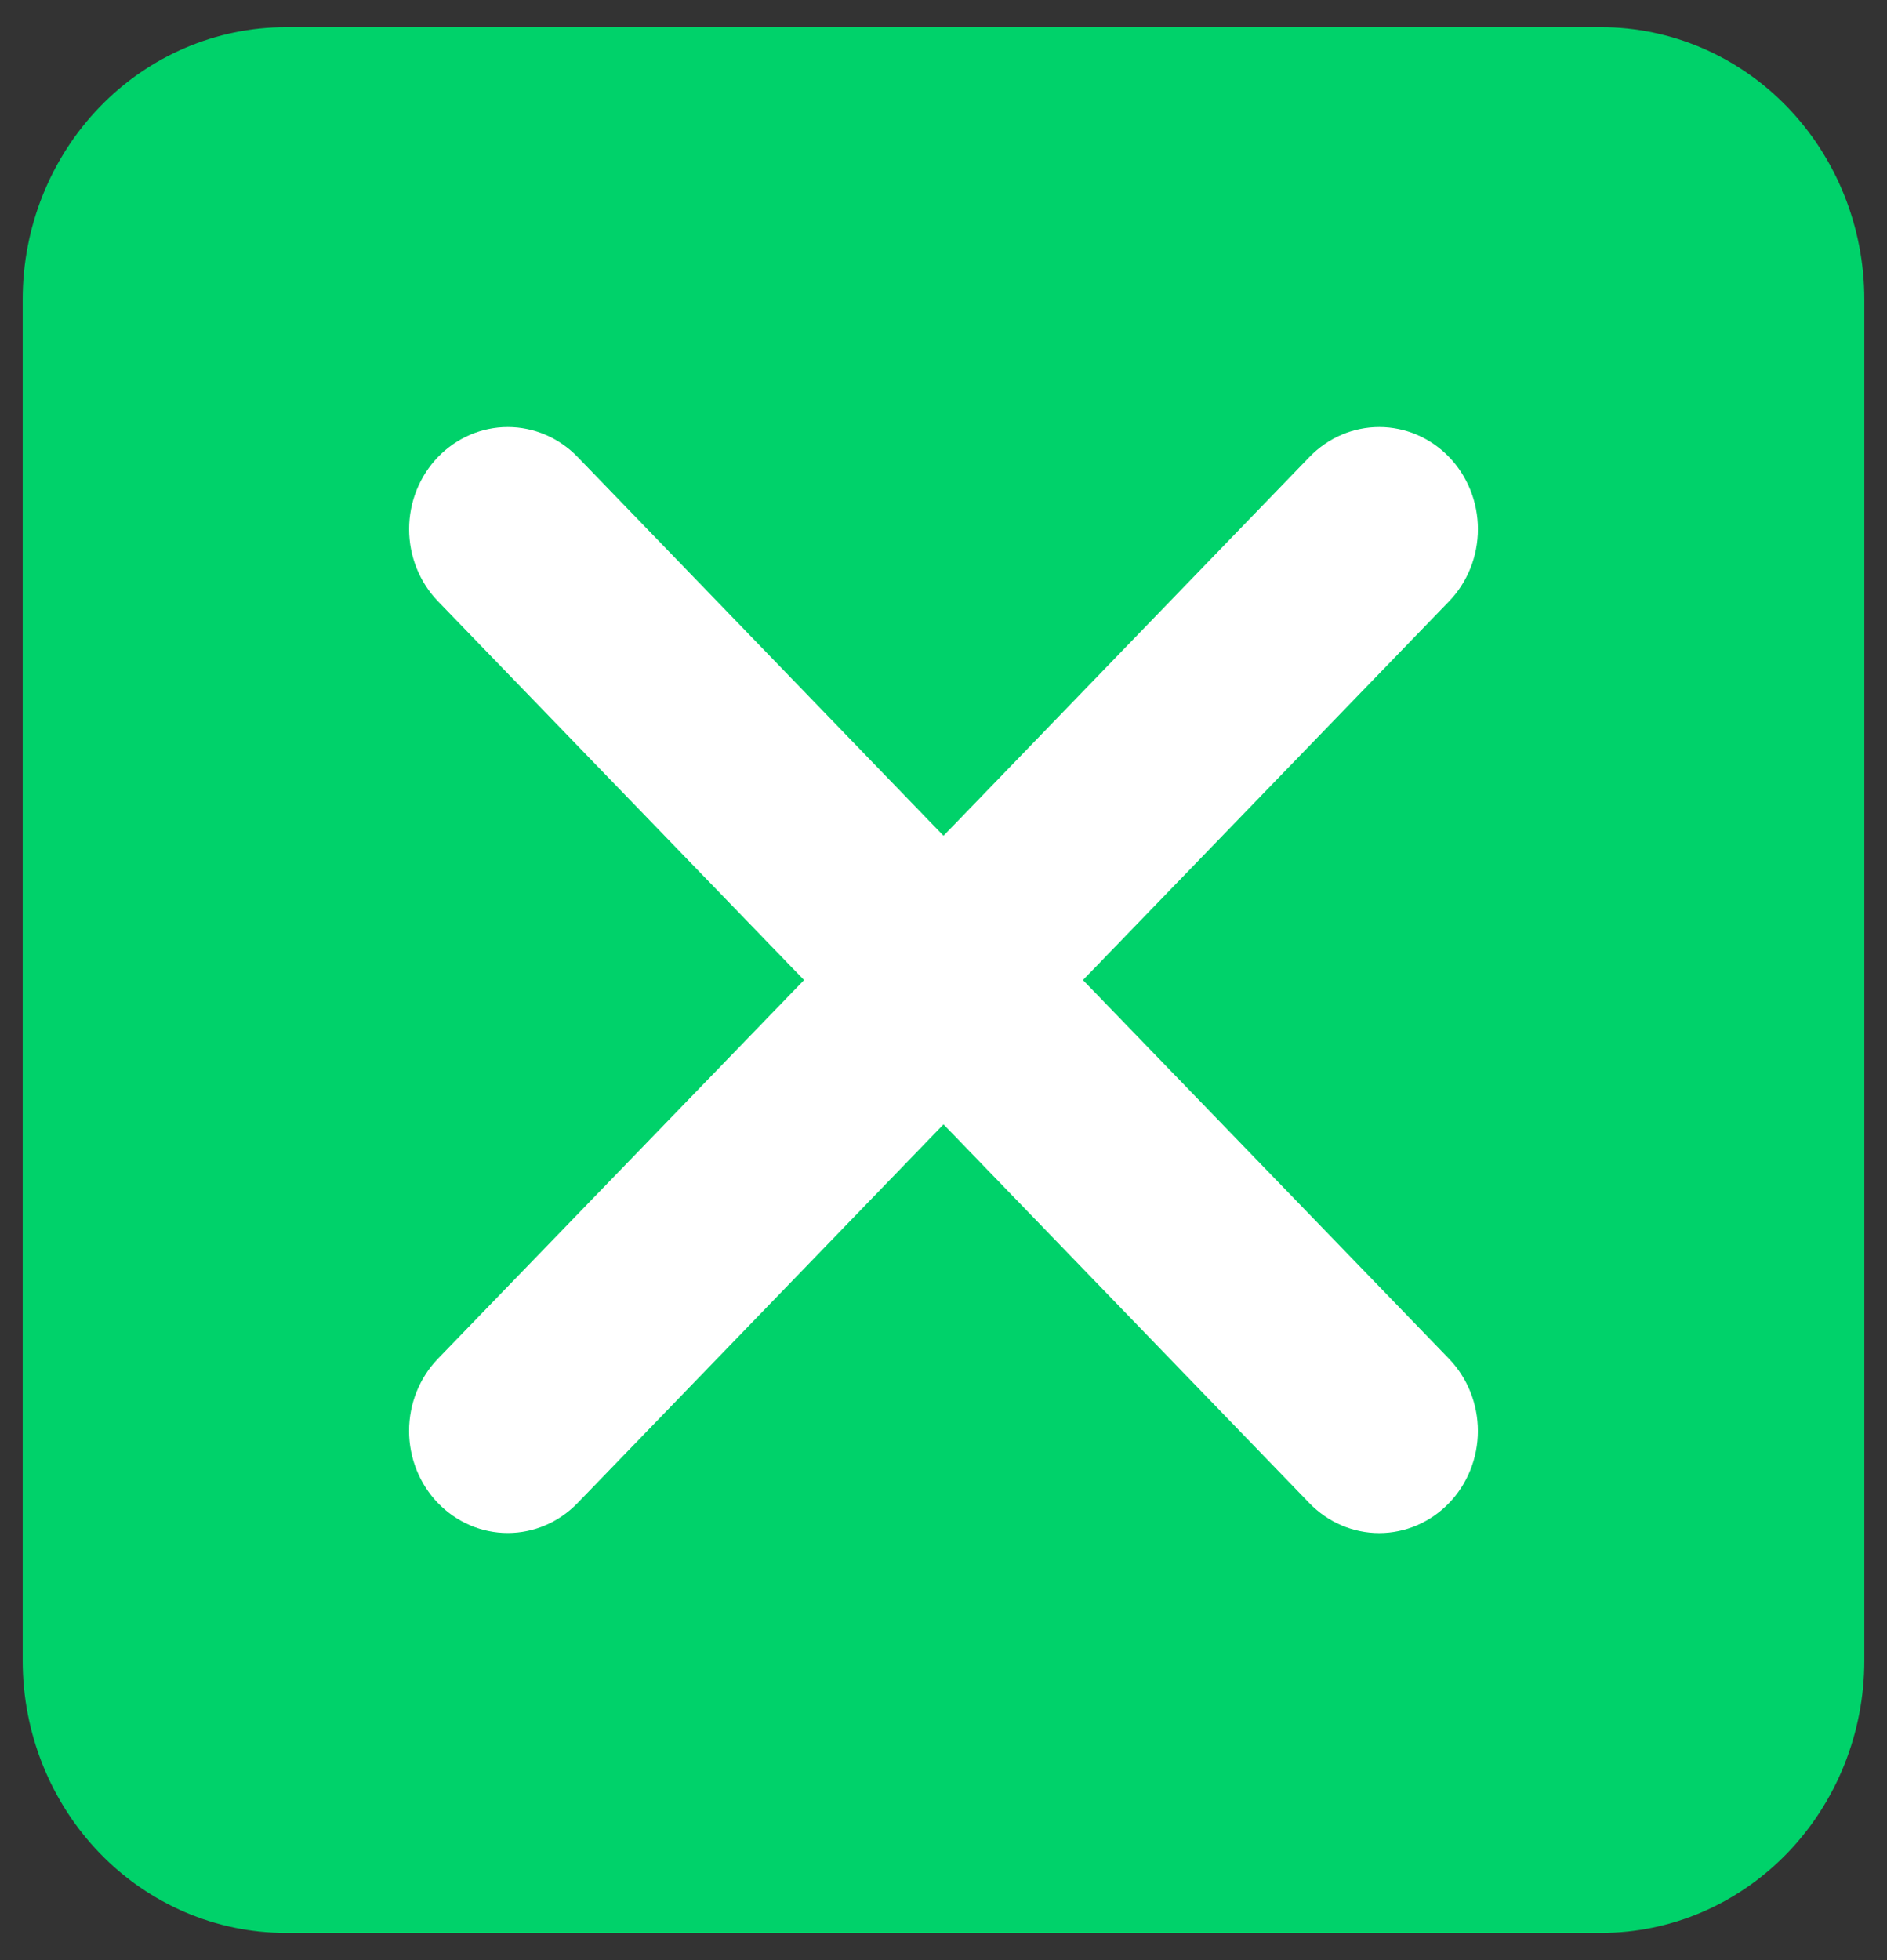 <svg width="52" height="54" viewBox="0 0 52 54" fill="none" xmlns="http://www.w3.org/2000/svg">
<rect x="0" y="0" width="52" height="54" fill="#333333" stroke="none"/>
<path d="M0.625 8.25C0.625 6.261 1.389 4.353 2.748 2.947C4.108 1.54 5.952 0.75 7.875 0.75H44.125C46.048 0.75 47.892 1.54 49.252 2.947C50.611 4.353 51.375 6.261 51.375 8.25V45.75C51.375 47.739 50.611 49.647 49.252 51.053C47.892 52.46 46.048 53.25 44.125 53.25H7.875C5.952 53.25 4.108 52.46 2.748 51.053C1.389 49.647 0.625 47.739 0.625 45.75V8.25Z" fill="#00D26A"/>
<path d="M36.085 12.589C36.595 12.061 37.286 11.765 38.008 11.765C38.729 11.765 39.421 12.061 39.931 12.589C40.441 13.116 40.727 13.832 40.727 14.578C40.727 15.324 40.441 16.04 39.931 16.567L29.843 27L39.929 37.432C40.439 37.96 40.726 38.676 40.726 39.422C40.726 40.168 40.439 40.884 39.929 41.411C39.419 41.939 38.727 42.235 38.006 42.235C37.285 42.235 36.593 41.939 36.083 41.411L26 30.975L15.915 41.409C15.405 41.937 14.713 42.233 13.992 42.233C13.271 42.233 12.579 41.937 12.069 41.409C11.559 40.882 11.273 40.166 11.273 39.42C11.273 38.674 11.559 37.958 12.069 37.431L22.157 27L12.071 16.567C11.561 16.04 11.274 15.324 11.274 14.578C11.274 13.832 11.561 13.116 12.071 12.589C12.581 12.061 13.273 11.765 13.994 11.765C14.715 11.765 15.407 12.061 15.917 12.589L26 23.025L36.085 12.589Z" fill="white"/>
</svg>
